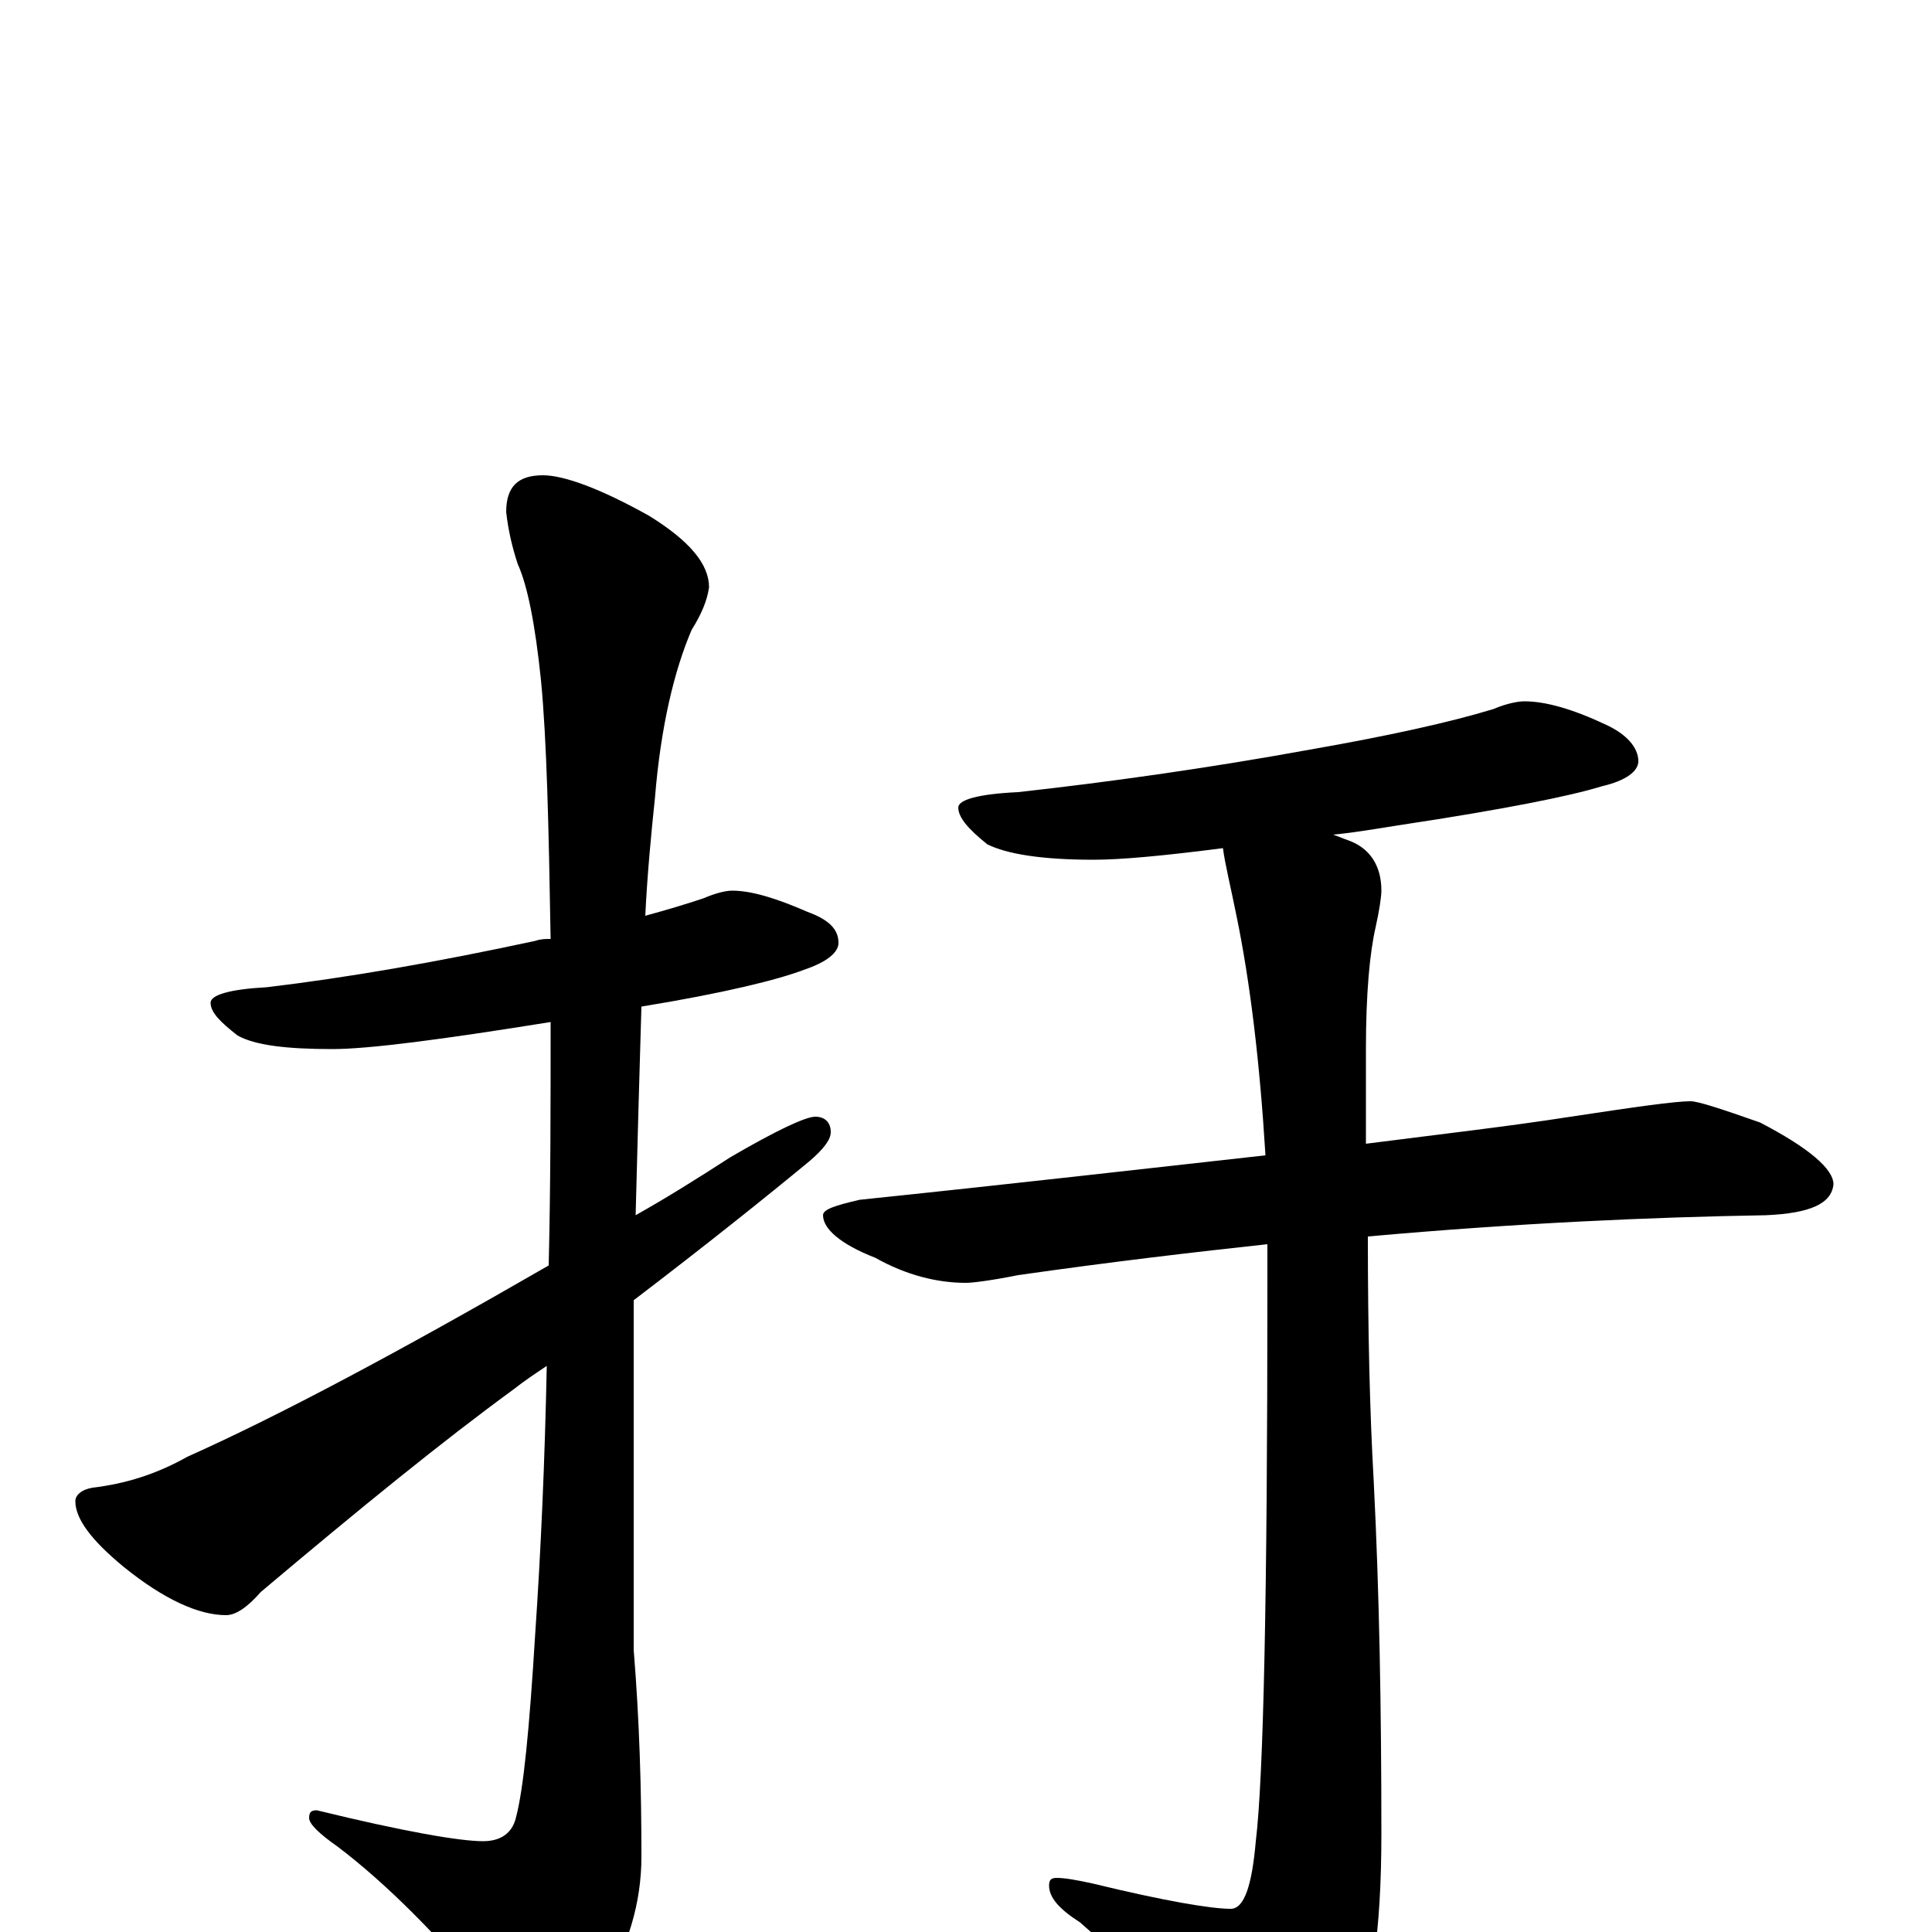 <?xml version="1.0" encoding="utf-8" ?>
<!DOCTYPE svg PUBLIC "-//W3C//DTD SVG 1.1//EN" "http://www.w3.org/Graphics/SVG/1.1/DTD/svg11.dtd">
<svg version="1.1" id="Layer_1" xmlns="http://www.w3.org/2000/svg" xmlns:xlink="http://www.w3.org/1999/xlink" x="0px" y="145px" width="1000px" height="1000px" viewBox="0 0 1000 1000" enable-background="new 0 0 1000 1000" xml:space="preserve">
<g id="Layer_1">
<path id="glyph" transform="matrix(1 0 0 -1 0 1000)" d="M379,539C389,539 402,535 418,528C429,524 434,519 434,512C434,507 428,502 416,498C403,493 375,486 332,479C331,446 330,410 329,371C345,380 361,390 378,401C402,415 417,422 422,422C427,422 430,419 430,414C430,410 426,405 419,399C396,380 366,356 328,327C328,306 328,283 328,260l0,-114C331,109 332,74 332,39C332,15 325,-8 312,-29C300,-48 291,-58 285,-58C276,-58 267,-51 256,-37C227,-2 200,25 175,44C165,51 160,56 160,59C160,62 161,63 164,63C209,52 238,47 250,47C259,47 265,51 267,59C271,74 274,105 277,154C280,198 282,244 283,293C277,289 271,285 266,281C229,254 186,219 135,176C128,168 122,164 117,164C103,164 85,172 64,189C47,203 39,214 39,223C39,226 42,229 48,230C65,232 81,237 97,246C144,267 206,300 284,345C285,386 285,428 285,471C229,462 191,457 172,457C148,457 132,459 123,464C114,471 109,476 109,481C109,485 119,488 138,489C180,494 226,502 277,513C280,514 282,514 285,514C284,573 283,617 280,648C277,677 273,697 268,708C265,717 263,726 262,735C262,748 268,754 281,754C292,754 311,747 336,733C357,720 367,708 367,696C366,689 363,682 358,674C349,653 342,624 339,587C337,568 335,547 334,526C345,529 355,532 364,535C371,538 376,539 379,539M789,637C800,637 814,633 831,625C842,620 848,613 848,606C848,601 842,596 829,593C813,588 778,581 725,573C712,571 701,569 690,568C693,567 695,566 698,565C709,561 715,552 715,539C715,536 714,529 712,520C709,507 707,486 707,457C707,440 707,424 707,408C746,413 781,417 813,422C846,427 867,430 875,430C879,430 891,426 911,419C936,406 949,395 949,387C948,377 937,372 914,371C855,370 786,367 708,360C708,311 709,269 711,234C714,175 715,114 715,51C715,0 710,-35 699,-54C682,-77 668,-89 656,-89C648,-89 640,-84 633,-75C616,-50 591,-23 559,5C548,12 543,18 543,24C543,27 544,28 547,28C551,28 557,27 566,25C603,16 627,12 637,12C644,12 648,24 650,47C654,80 656,175 656,333C656,341 656,349 656,356C619,352 576,347 527,340C512,337 503,336 500,336C485,336 469,340 453,349C435,356 426,364 426,371C426,374 432,376 445,379C522,387 592,395 655,402C652,451 647,492 640,526C637,541 634,553 633,561C602,557 580,555 566,555C539,555 521,558 511,563C501,571 496,577 496,582C496,586 506,589 527,590C572,595 623,602 678,612C718,619 750,626 773,633C780,636 786,637 789,637z"/>
</g>
</svg>

